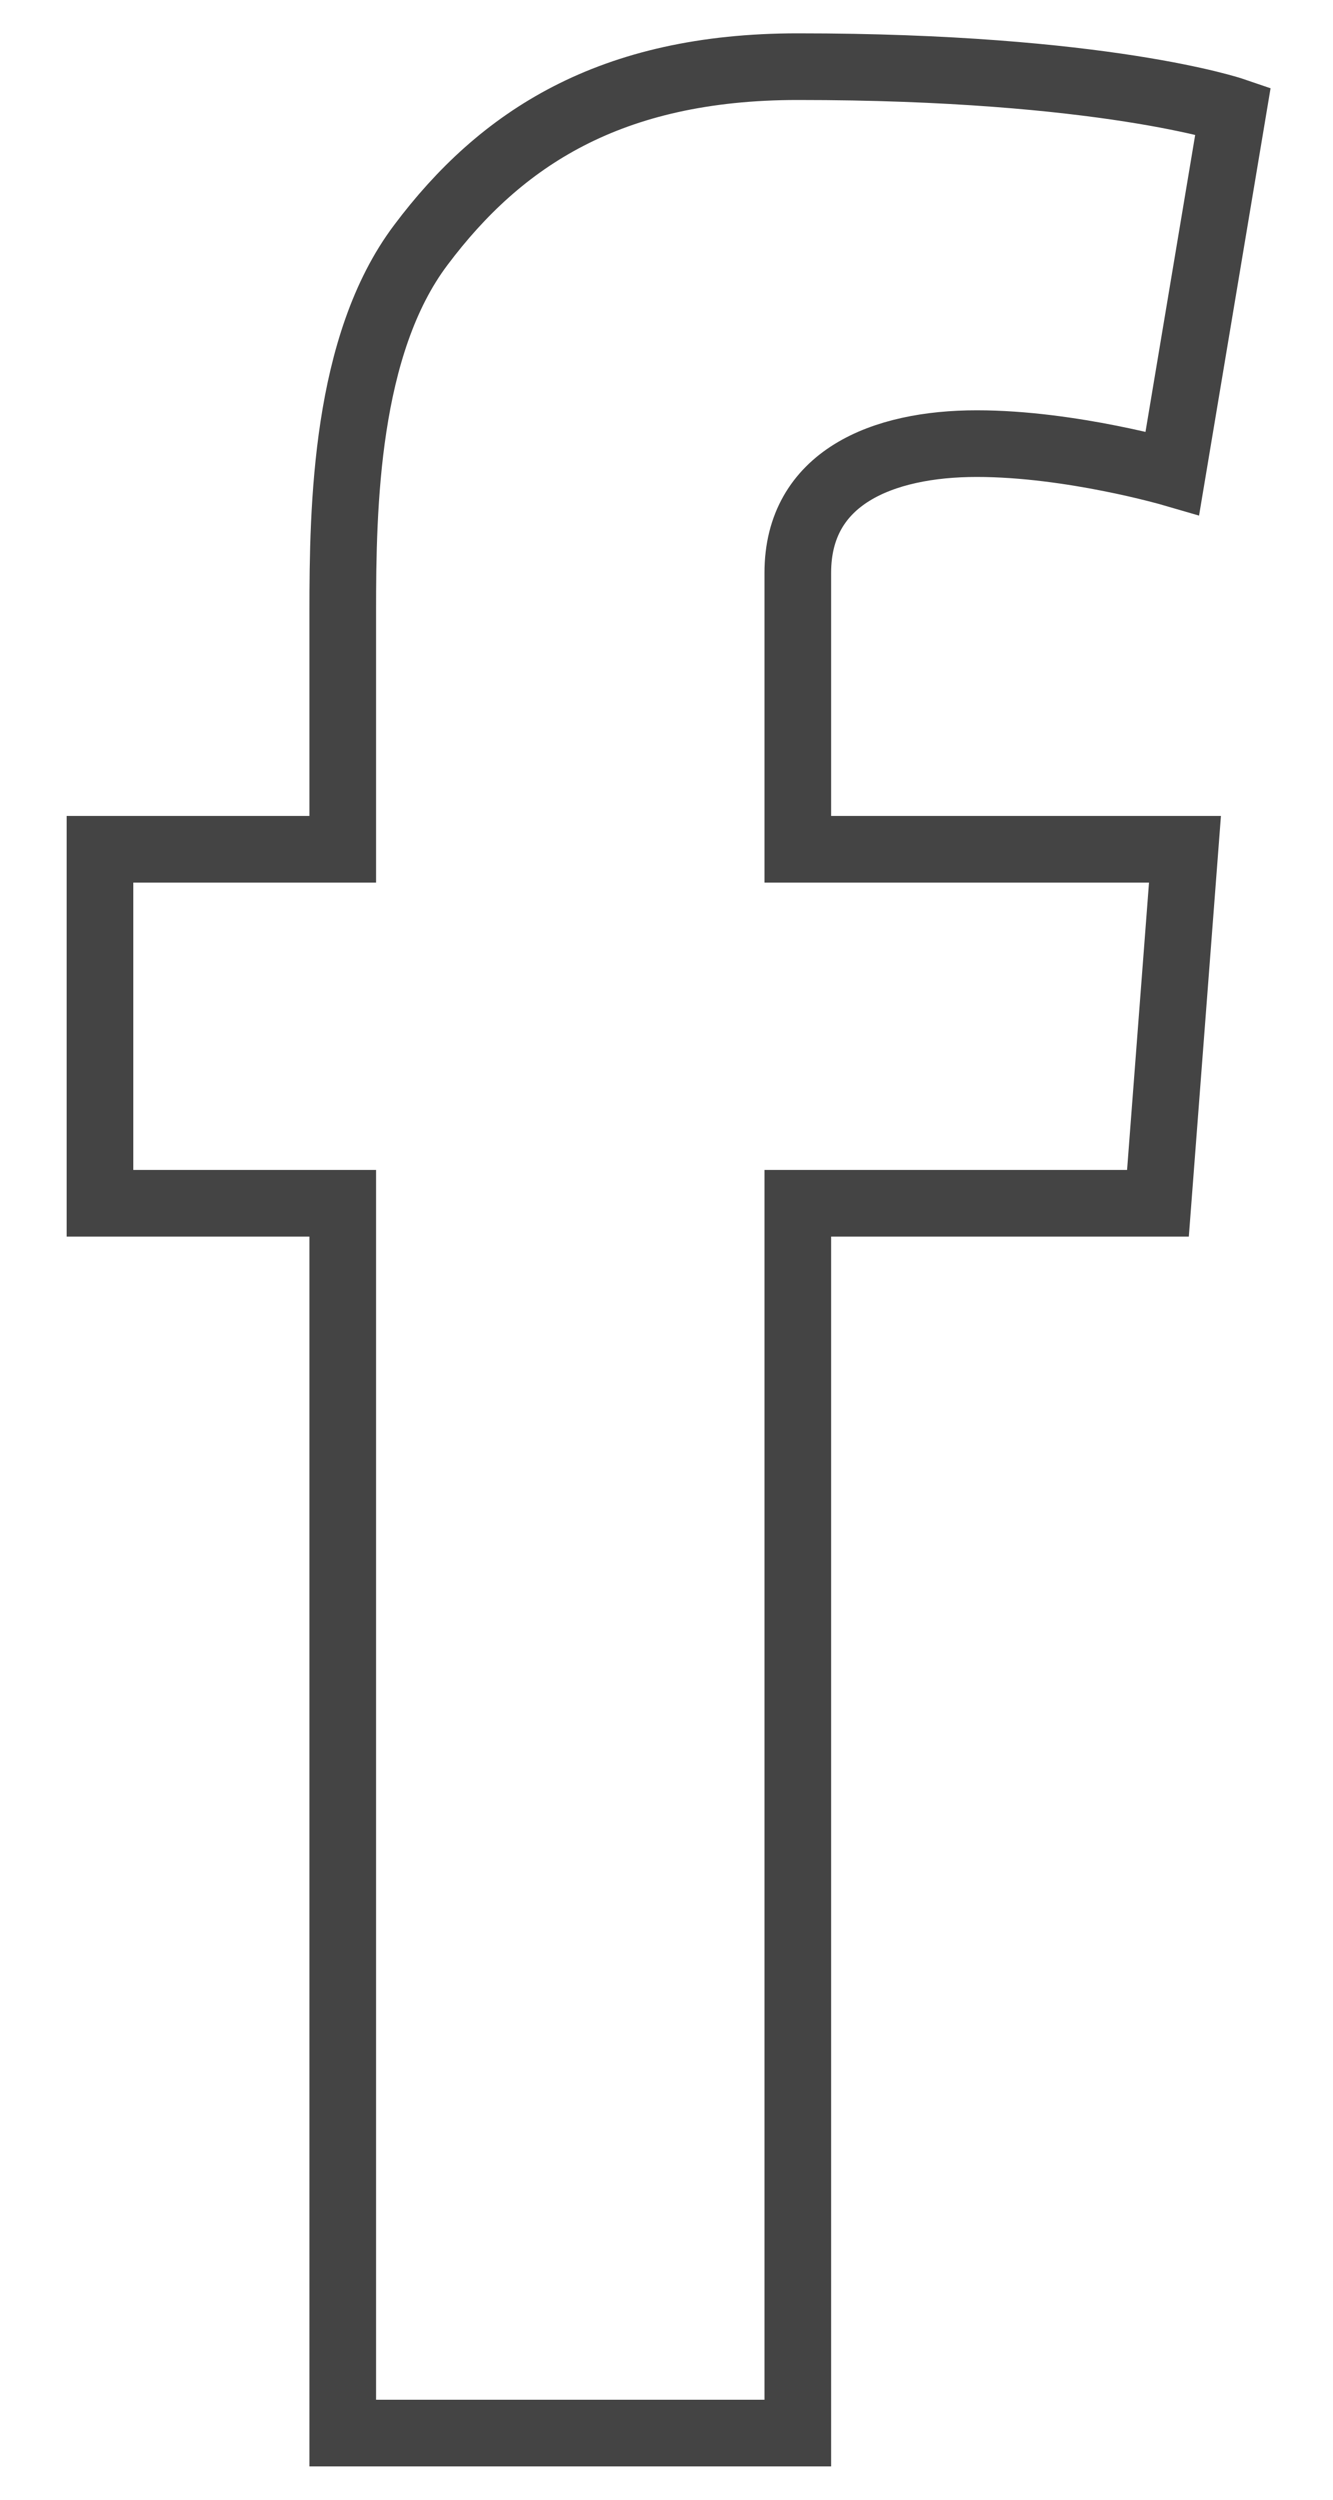 <?xml version="1.0" encoding="UTF-8"?>
<svg width="40px" height="75px" viewBox="0 0 40 75" version="1.1" xmlns="http://www.w3.org/2000/svg" xmlns:xlink="http://www.w3.org/1999/xlink">
    <!-- Generator: Sketch 46.2 (44496) - http://www.bohemiancoding.com/sketch -->
    <title>icon-social-facebook-dark</title>
    <desc>Created with Sketch.</desc>
    <defs></defs>
    <g id="Icons" stroke="none" stroke-width="1" fill="none" fill-rule="evenodd">
        <g id="social-facebook-dark" stroke="#444444" stroke-width="2">
            <path d="M3,25.481 L10.285,25.481 L10.285,18.348 C10.285,15.201 10.363,10.351 12.631,7.347 C15.02,4.164 18.3,2 23.94,2 C33.131,2 37,3.321 37,3.321 L35.18,14.195 C35.18,14.195 32.143,13.31 29.312,13.31 C26.477,13.31 23.94,14.333 23.94,17.186 L23.94,25.481 L35.558,25.481 L34.747,36.102 L23.94,36.102 L23.94,73 L10.285,73 L10.285,36.102 L3,36.102 L3,25.481 Z" id="Page-1"></path>
        </g>
    </g>
</svg>